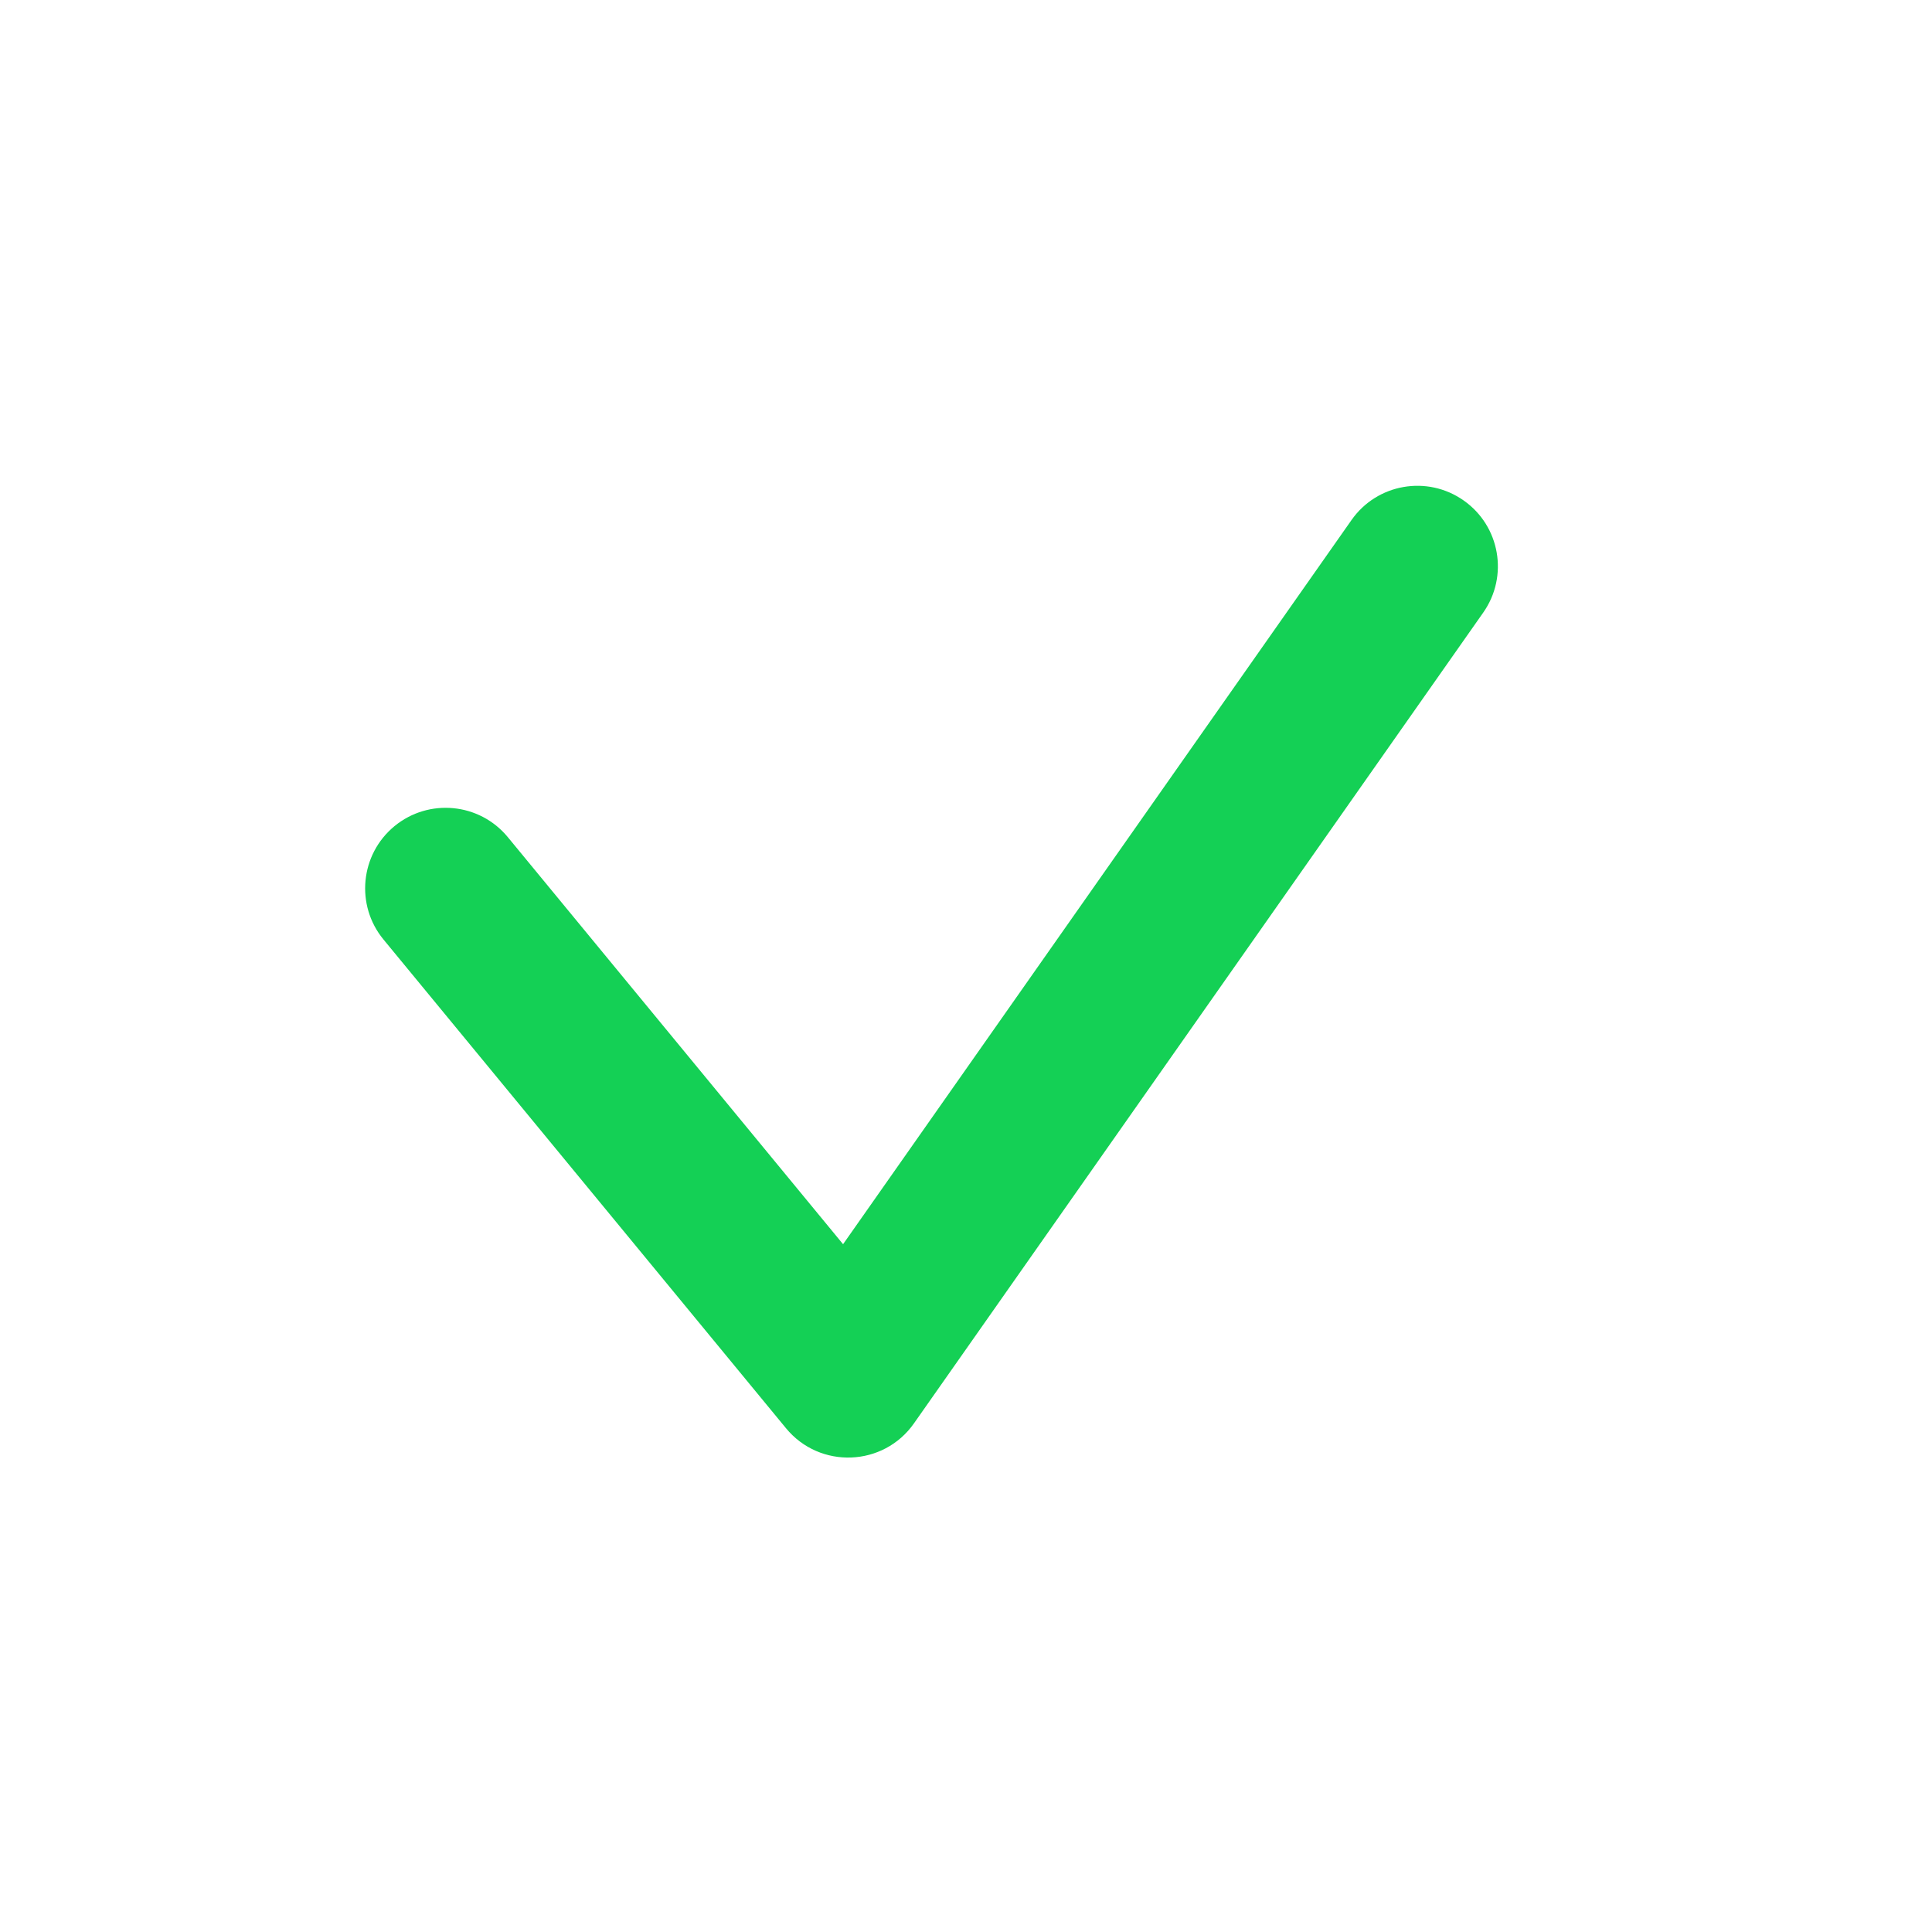 <svg width="24" height="24" viewBox="0 0 24 24" fill="none" color="#14D055" xmlns="http://www.w3.org/2000/svg">
<path fill-rule="evenodd" clip-rule="evenodd" d="M11.354 17.681C10.975 18.222 10.184 18.252 9.764 17.742L4.764 11.671C4.413 11.245 4.474 10.614 4.9 10.263C5.327 9.912 5.957 9.973 6.308 10.399L10.473 15.456L16.789 6.46C17.106 6.008 17.73 5.899 18.182 6.217C18.634 6.534 18.743 7.158 18.425 7.61L11.354 17.681Z" fill="currentColor"/>
</svg>
